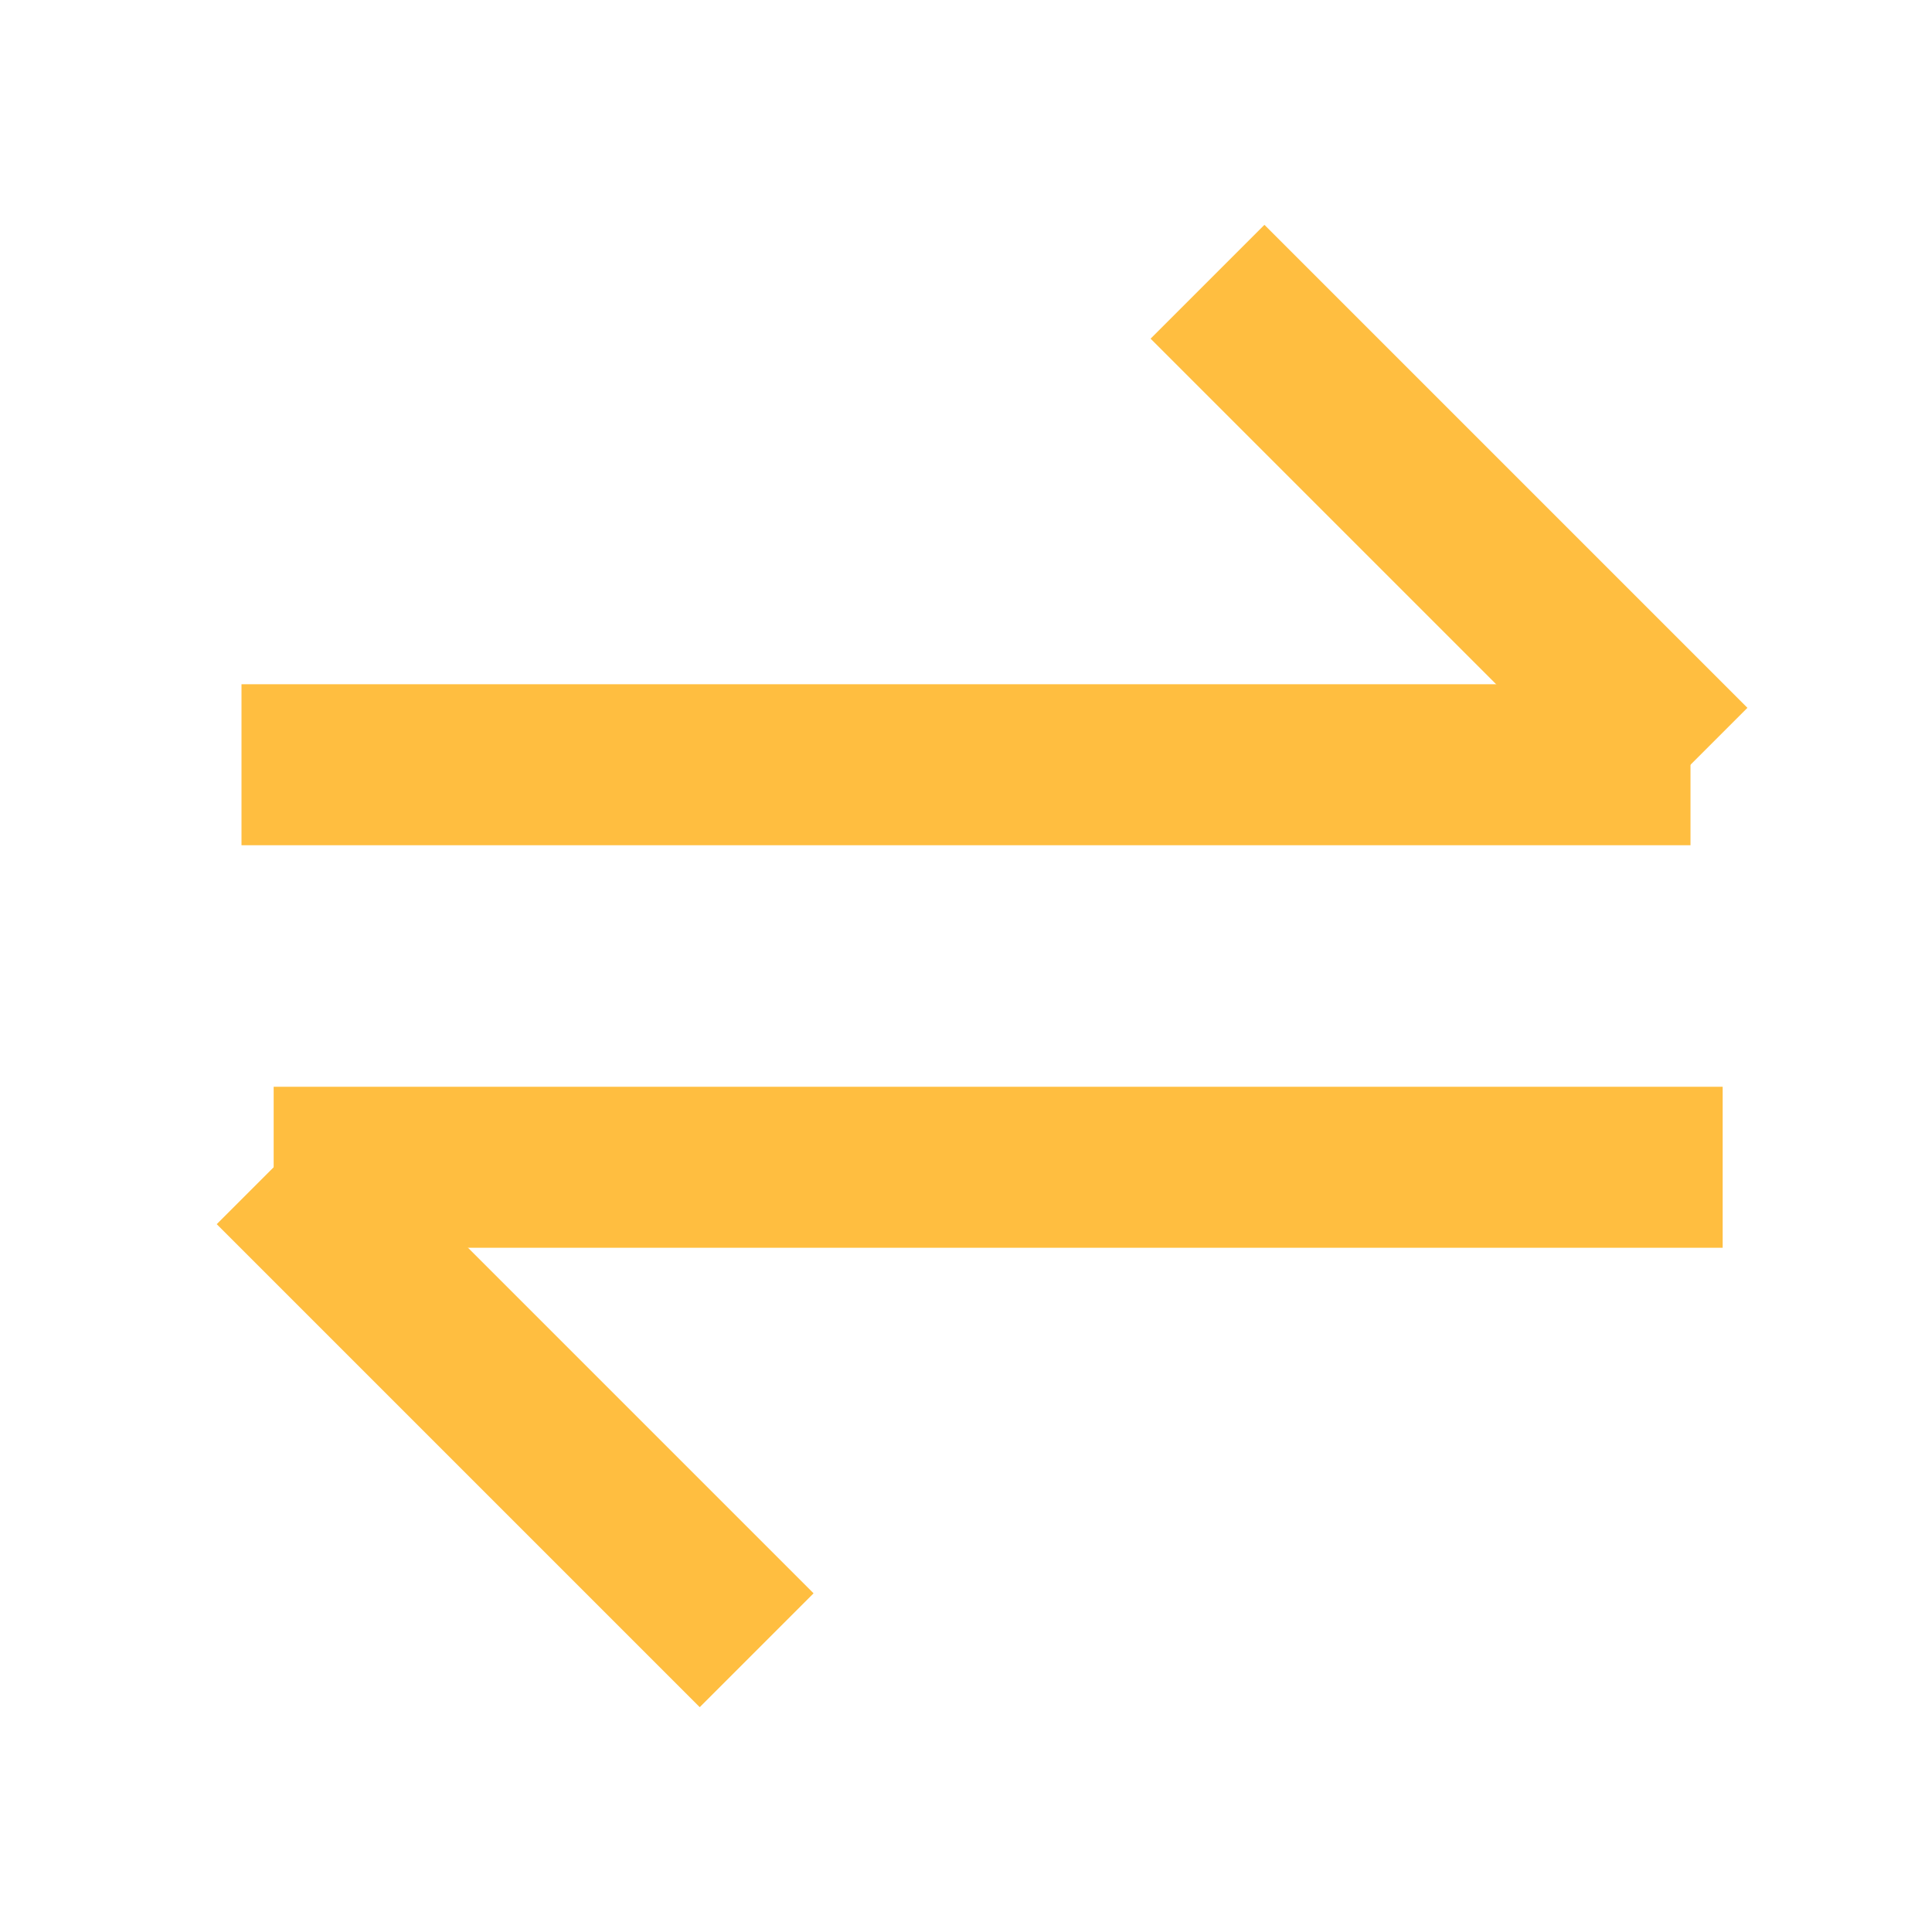 <?xml version="1.0" encoding="UTF-8"?><svg width="24" height="24" viewBox="0 0 48 48" fill="none" xmlns="http://www.w3.org/2000/svg"><path d="M42 19H6" stroke="#ffbe40" stroke-width="4" stroke-linecap="butt" stroke-linejoin="bevel"/><path d="M30 7L42 19" stroke="#ffbe40" stroke-width="4" stroke-linecap="butt" stroke-linejoin="bevel"/><path d="M6.799 29H42.799" stroke="#ffbe40" stroke-width="4" stroke-linecap="butt" stroke-linejoin="bevel"/><path d="M6.799 29L18.799 41" stroke="#ffbe40" stroke-width="4" stroke-linecap="butt" stroke-linejoin="bevel"/></svg>